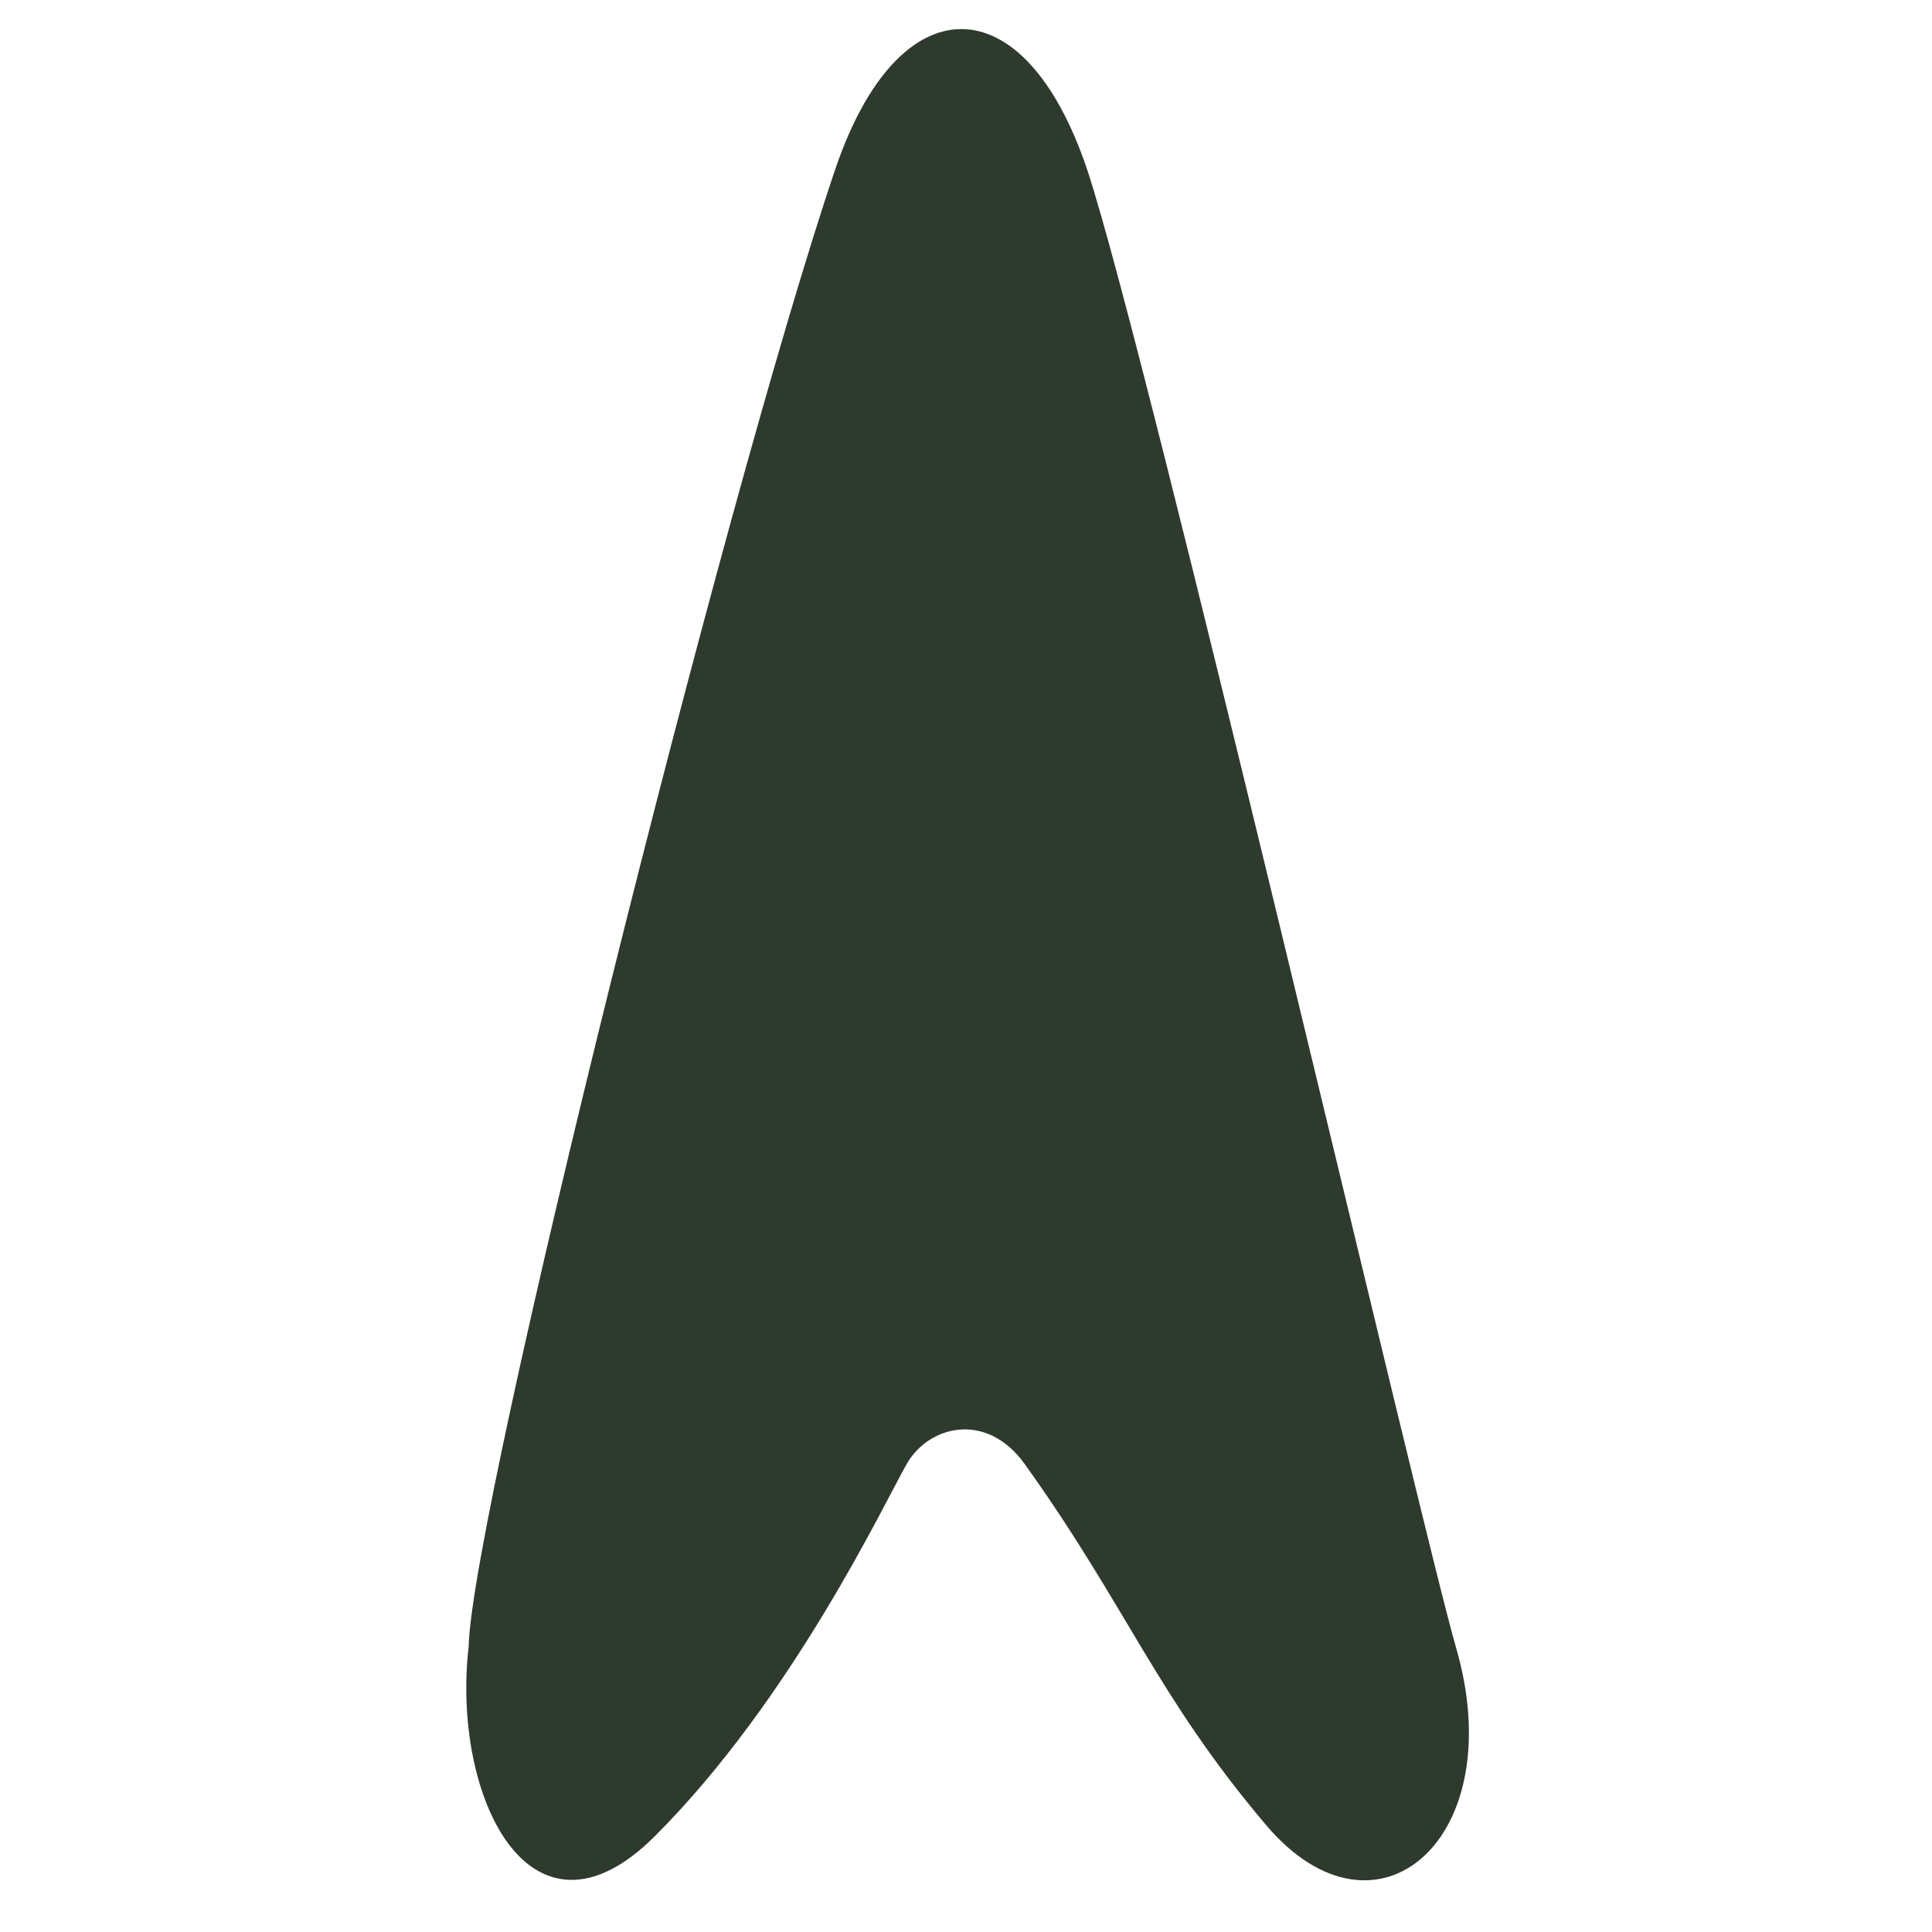 <svg id="eOEAXtIv9381" xmlns="http://www.w3.org/2000/svg" xmlns:xlink="http://www.w3.org/1999/xlink" viewBox="0 0 200 200" shape-rendering="geometricPrecision" text-rendering="geometricPrecision"><path d="M100,179.654C89.343,168.581,27.502,65.735,9.905,30.092c-9.905-20.061,0-30.092,20.165-20.061C50.065,20.087,167.202,93.029,179.875,100c19.657,10.812,18.431,30.921-.897,29.328s-28.908-6.404-48.823-9.699c-7.609-1.259-11.272,4.784-9.88,9.88s9.754,28.282,9.754,50.552c0,19.94-19.543,12.838-30.029-.406" transform="matrix(.638 0.638-.638 0.638 99.557-7.921)" fill="#2d3a2d" stroke="#2d3a2d" stroke-width="0.5"/></svg>
